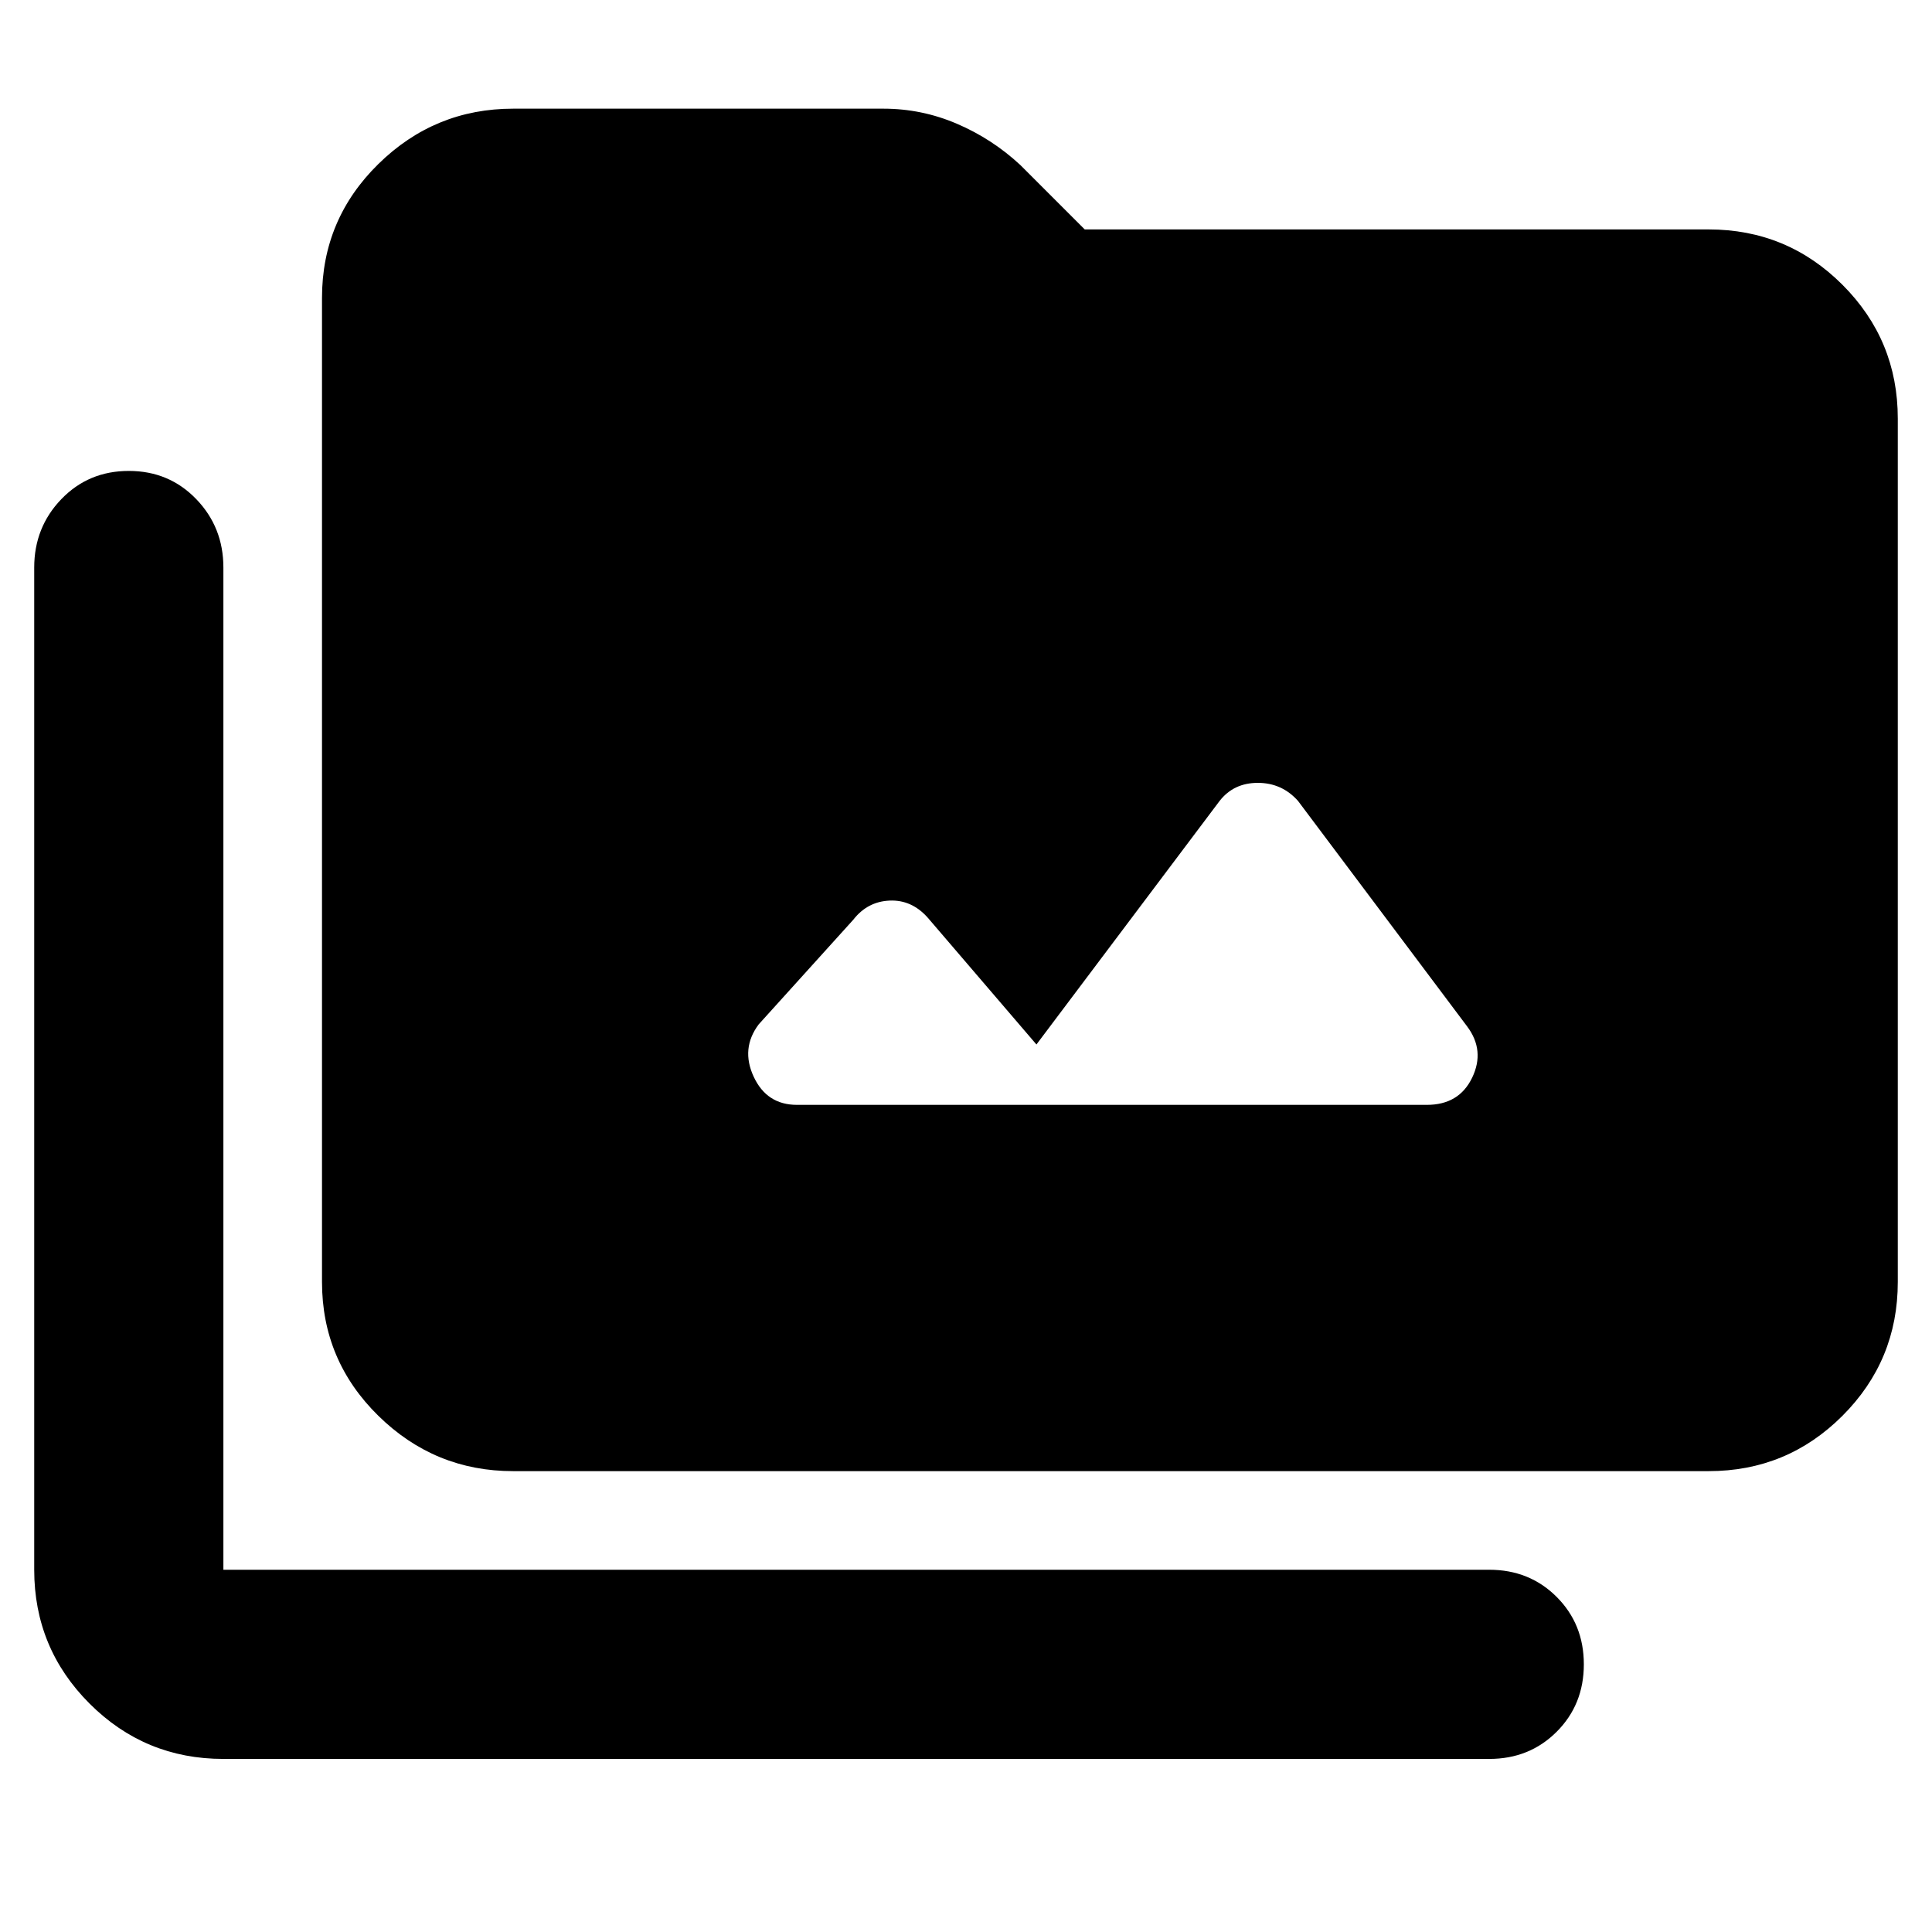 <svg xmlns="http://www.w3.org/2000/svg" height="48" width="48"><path d="M12.75 36.55Q10.8 36.55 9.4 35.175Q8 33.8 8 31.85V7.4Q8 5.45 9.4 4.075Q10.8 2.7 12.75 2.7H21.95Q22.9 2.7 23.775 3.075Q24.65 3.45 25.35 4.1L26.95 5.7H42.45Q44.4 5.7 45.775 7.075Q47.15 8.45 47.15 10.4V31.85Q47.15 33.8 45.775 35.175Q44.4 36.55 42.45 36.55ZM5.55 43.7Q3.6 43.7 2.225 42.325Q0.85 40.95 0.85 39V14.1Q0.85 13.1 1.525 12.4Q2.2 11.7 3.2 11.7Q4.2 11.7 4.875 12.4Q5.55 13.1 5.55 14.1V39Q5.55 39 5.55 39Q5.55 39 5.55 39H37Q38 39 38.675 39.675Q39.35 40.35 39.35 41.35Q39.35 42.35 38.675 43.025Q38 43.7 37 43.7ZM19.8 27.45H35.45Q36.25 27.45 36.575 26.775Q36.9 26.1 36.45 25.5L32.25 19.9Q31.85 19.45 31.25 19.45Q30.65 19.45 30.3 19.9L25.75 25.95L23.05 22.8Q22.65 22.35 22.1 22.375Q21.55 22.4 21.2 22.85L18.85 25.45Q18.4 26.05 18.725 26.75Q19.05 27.45 19.8 27.45Z"/></svg>